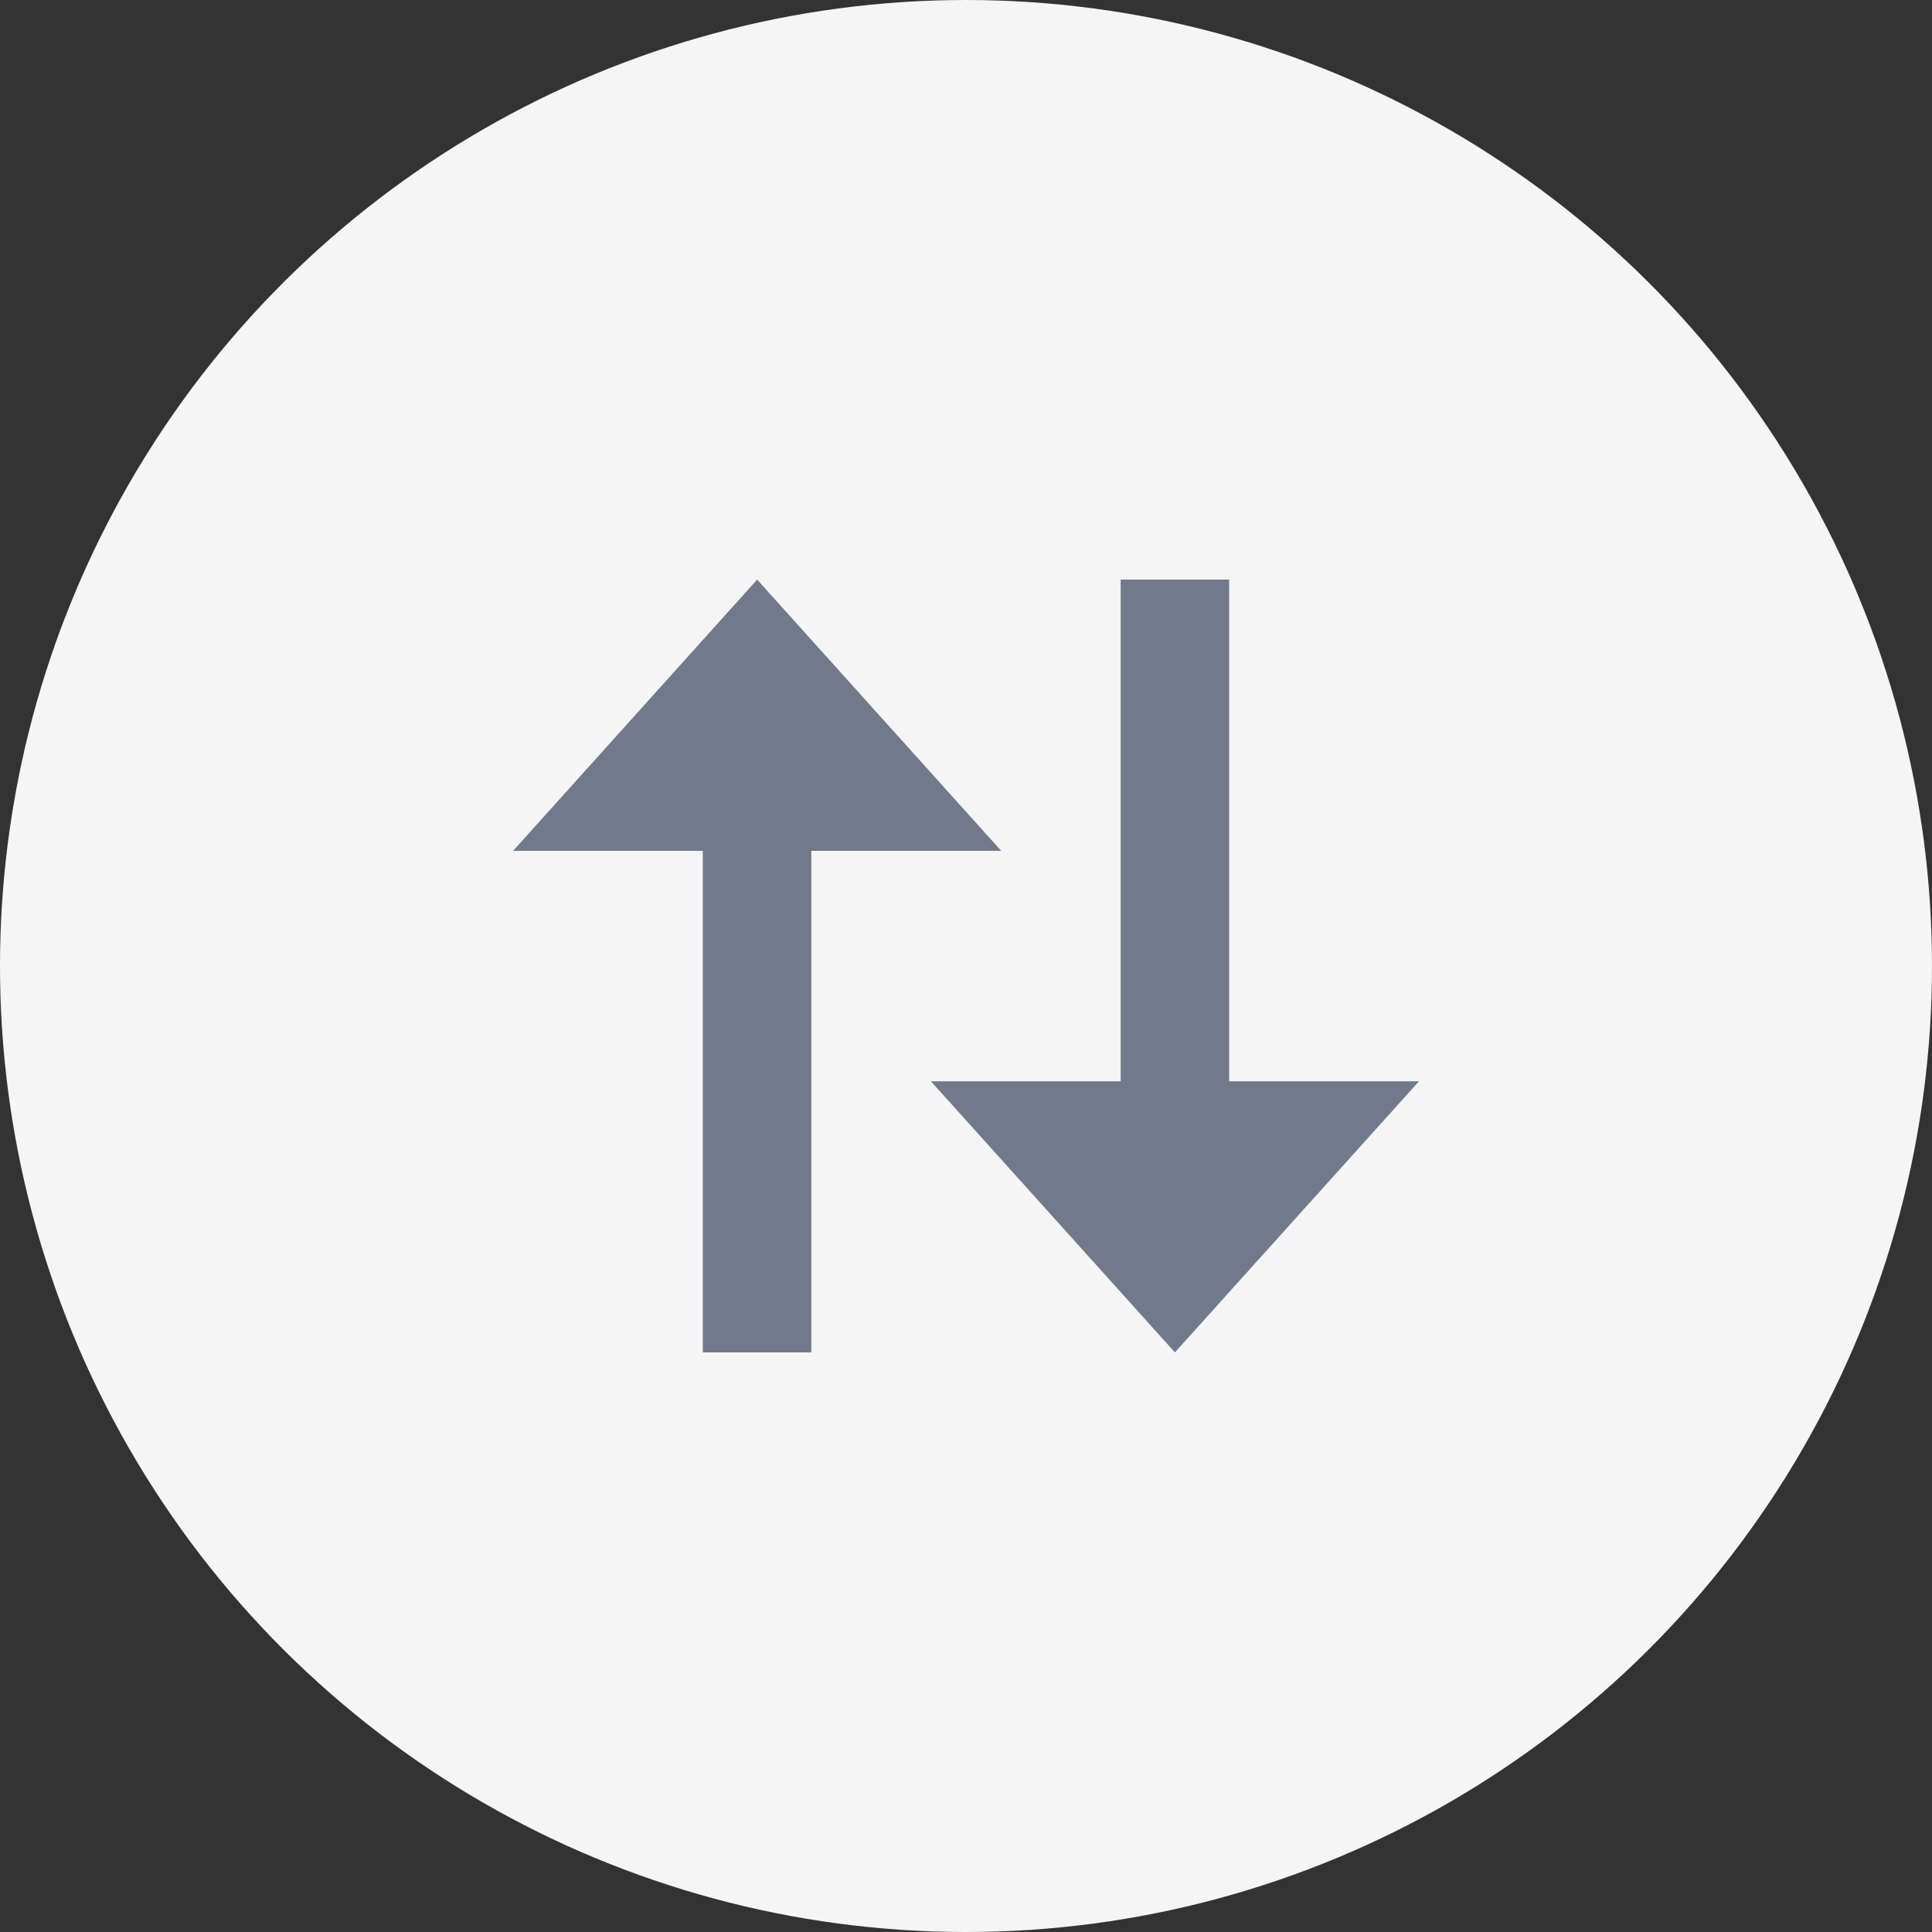 <svg xmlns="http://www.w3.org/2000/svg" width="30" height="30" viewBox="0 0 30 30">
    <rect x="0" y="0" width="30" height="30" fill="#333333" stroke="none"/>
    <g data-name="组 5964">
        <g data-name="组 361" transform="rotate(-90 15 15)">
            <circle data-name="椭圆 95" cx="15" cy="15" r="15" style="fill:#f5f5f5"/>
            <path data-name="联合 51" d="M7.788 2.946H0v1.685h7.788V7.58L12 3.79 7.788 0z" transform="translate(9 7.967)" style="fill:#707a8a"/>
            <path data-name="联合 52" d="M7.79 2.948H0v1.684h7.79v2.947L12 3.79 7.79 0z" transform="rotate(180 10.5 11.017)" style="fill:#707a8a"/>
        </g>
    </g>
</svg>
